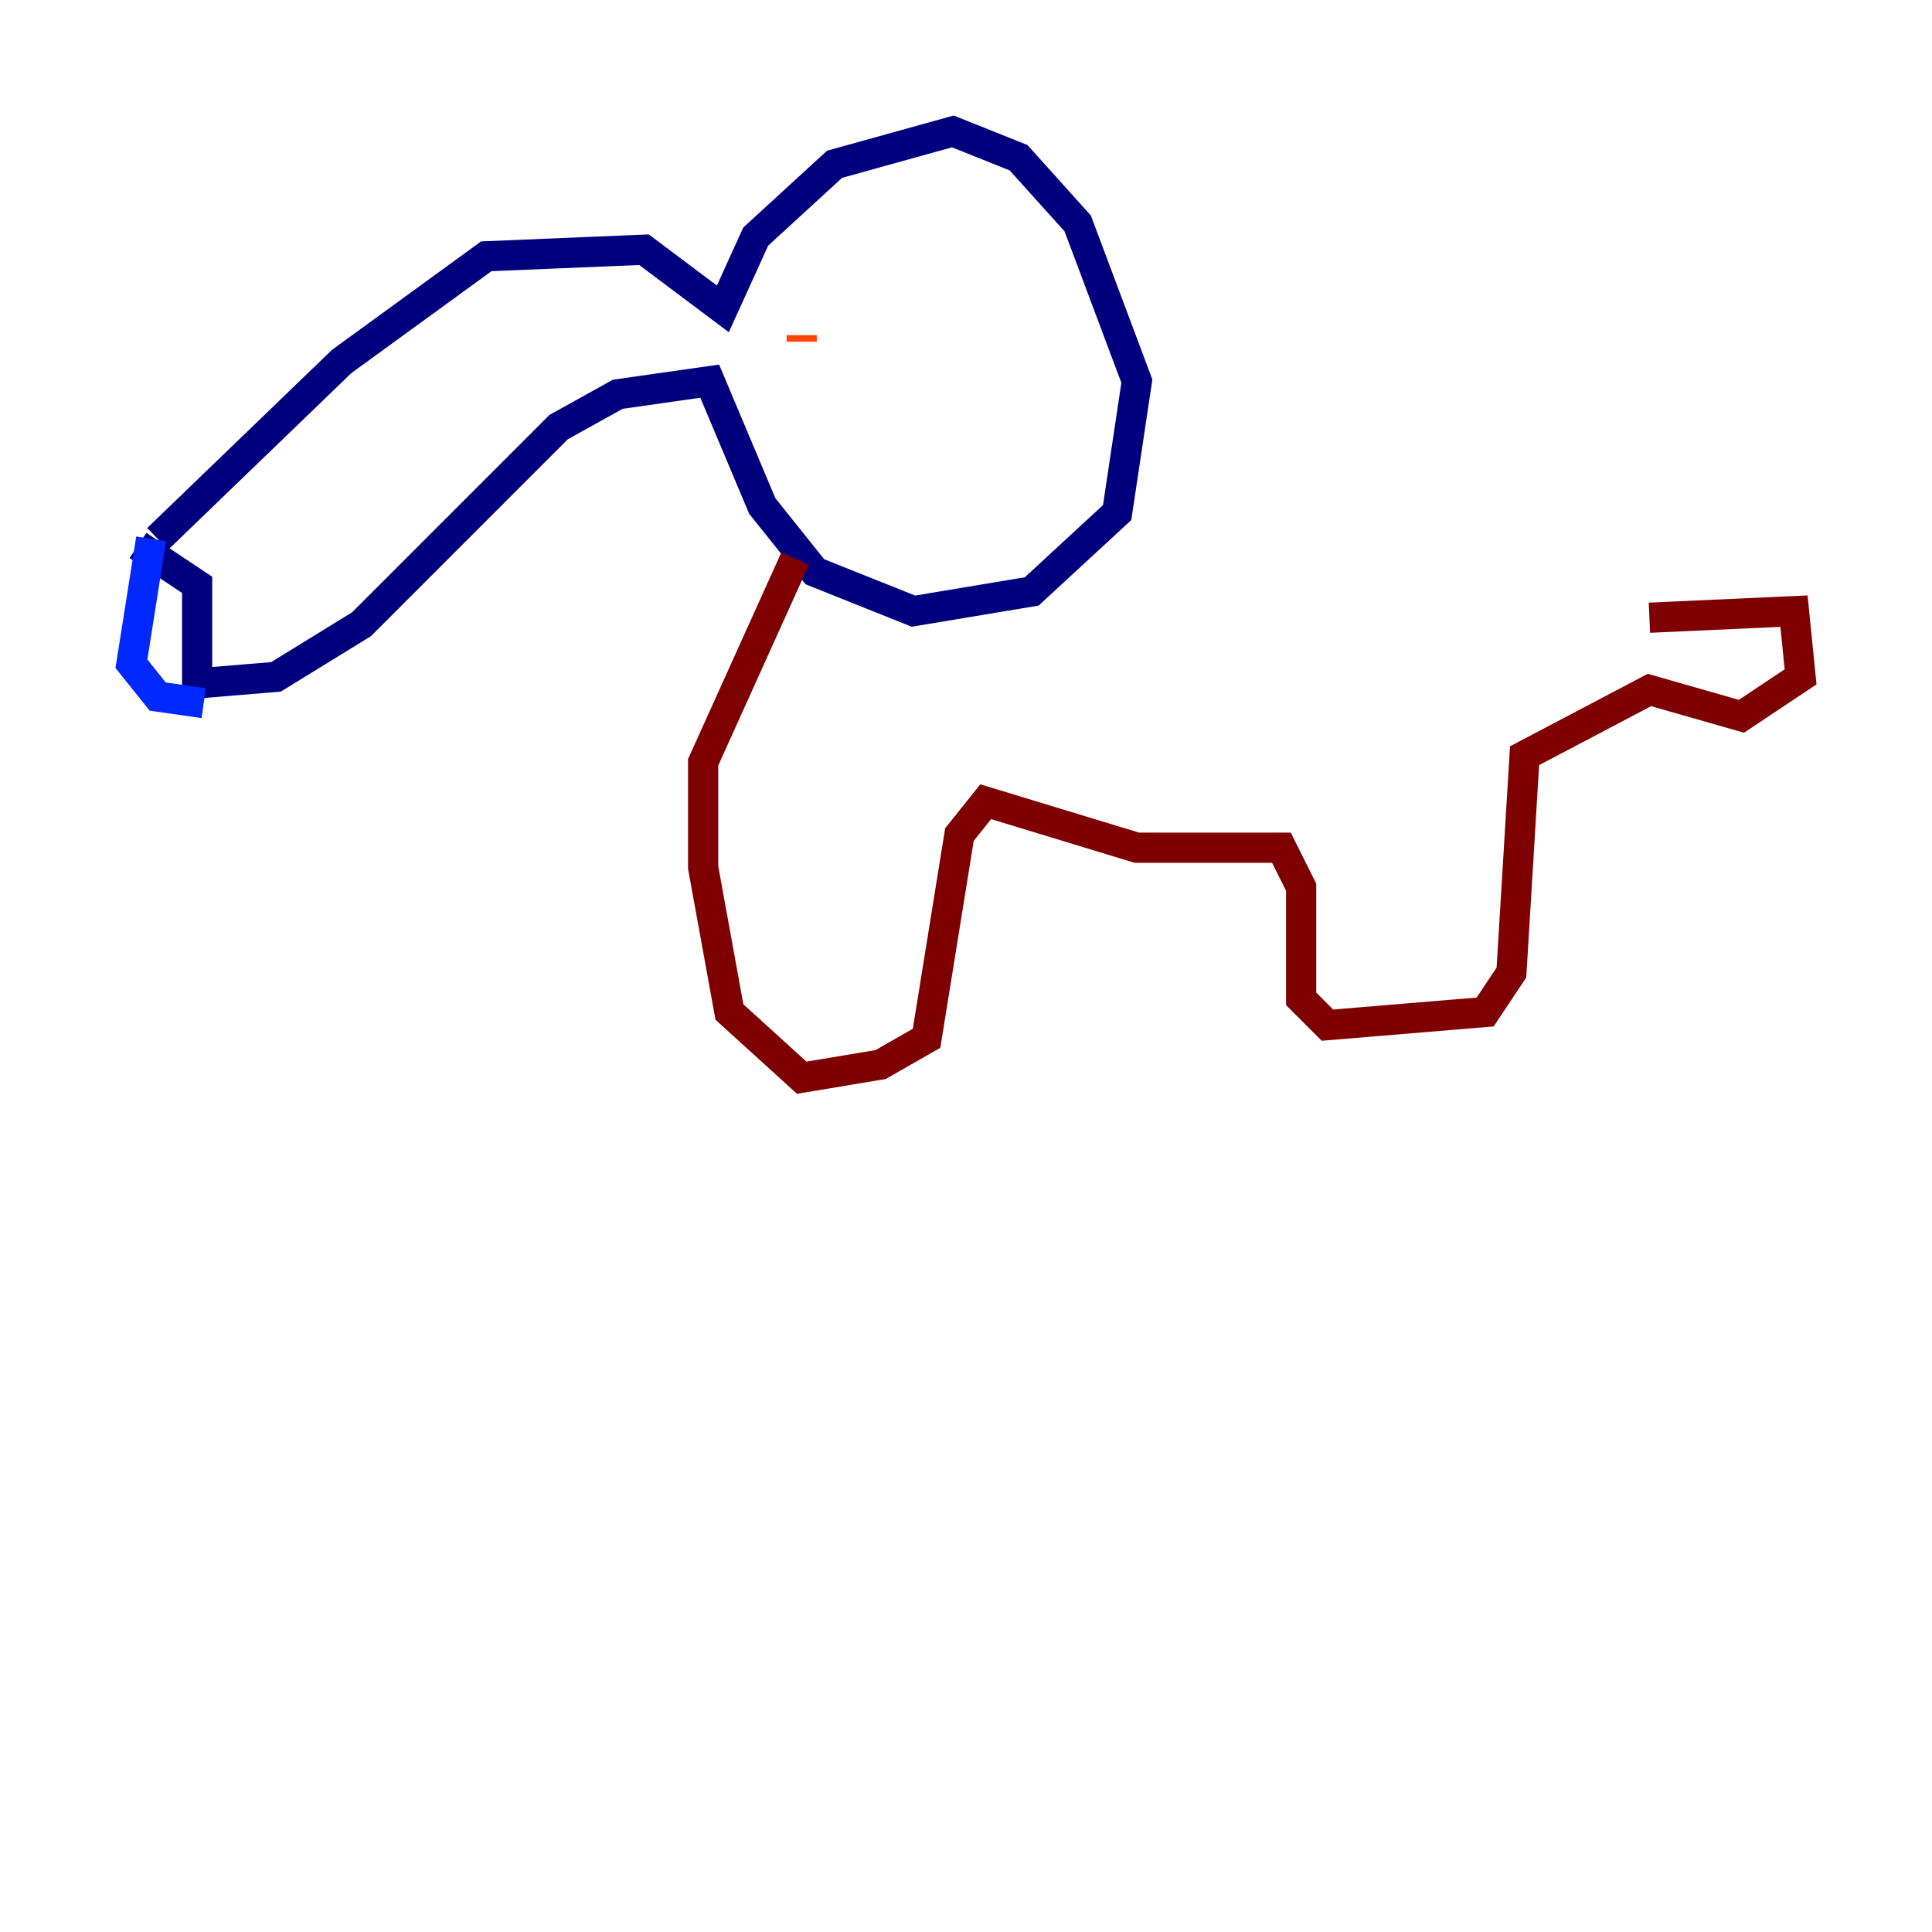<?xml version="1.0" encoding="utf-8" ?>
<svg baseProfile="tiny" height="128" version="1.2" viewBox="0,0,128,128" width="128" xmlns="http://www.w3.org/2000/svg" xmlns:ev="http://www.w3.org/2001/xml-events" xmlns:xlink="http://www.w3.org/1999/xlink"><defs /><polyline fill="none" points="10.449,35.701 22.64,23.946 32.218,16.98 42.667,16.544 47.891,20.463 50.068,15.674 55.292,10.884 63.129,8.707 67.483,10.449 71.401,14.803 75.32,25.252 74.014,33.959 68.354,39.184 60.517,40.49 53.986,37.878 50.503,33.524 47.02,25.252 40.925,26.122 37.007,28.299 23.946,41.361 18.286,44.843 13.061,45.279 13.061,38.748 9.143,36.136" stroke="#00007f" stroke-width="2" /><polyline fill="none" points="10.014,35.701 8.707,43.973 10.449,46.15 13.497,46.585" stroke="#0028ff" stroke-width="2" /><polyline fill="none" points="10.884,39.184 10.884,39.184" stroke="#00d4ff" stroke-width="2" /><polyline fill="none" points="11.755,42.231 11.755,42.231" stroke="#7cff79" stroke-width="2" /><polyline fill="none" points="11.755,46.15 11.755,46.15" stroke="#ffe500" stroke-width="2" /><polyline fill="none" points="53.116,22.204 53.116,22.64" stroke="#ff4600" stroke-width="2" /><polyline fill="none" points="52.68,37.007 46.585,50.503 46.585,57.469 48.327,67.048 53.116,71.401 58.34,70.531 61.388,68.789 63.565,55.292 65.306,53.116 75.32,56.163 84.898,56.163 86.204,58.776 86.204,66.177 87.946,67.918 98.395,67.048 100.136,64.435 101.007,50.068 109.279,45.714 115.374,47.456 119.293,44.843 118.857,40.49 109.279,40.925" stroke="#7f0000" stroke-width="2" /></svg>